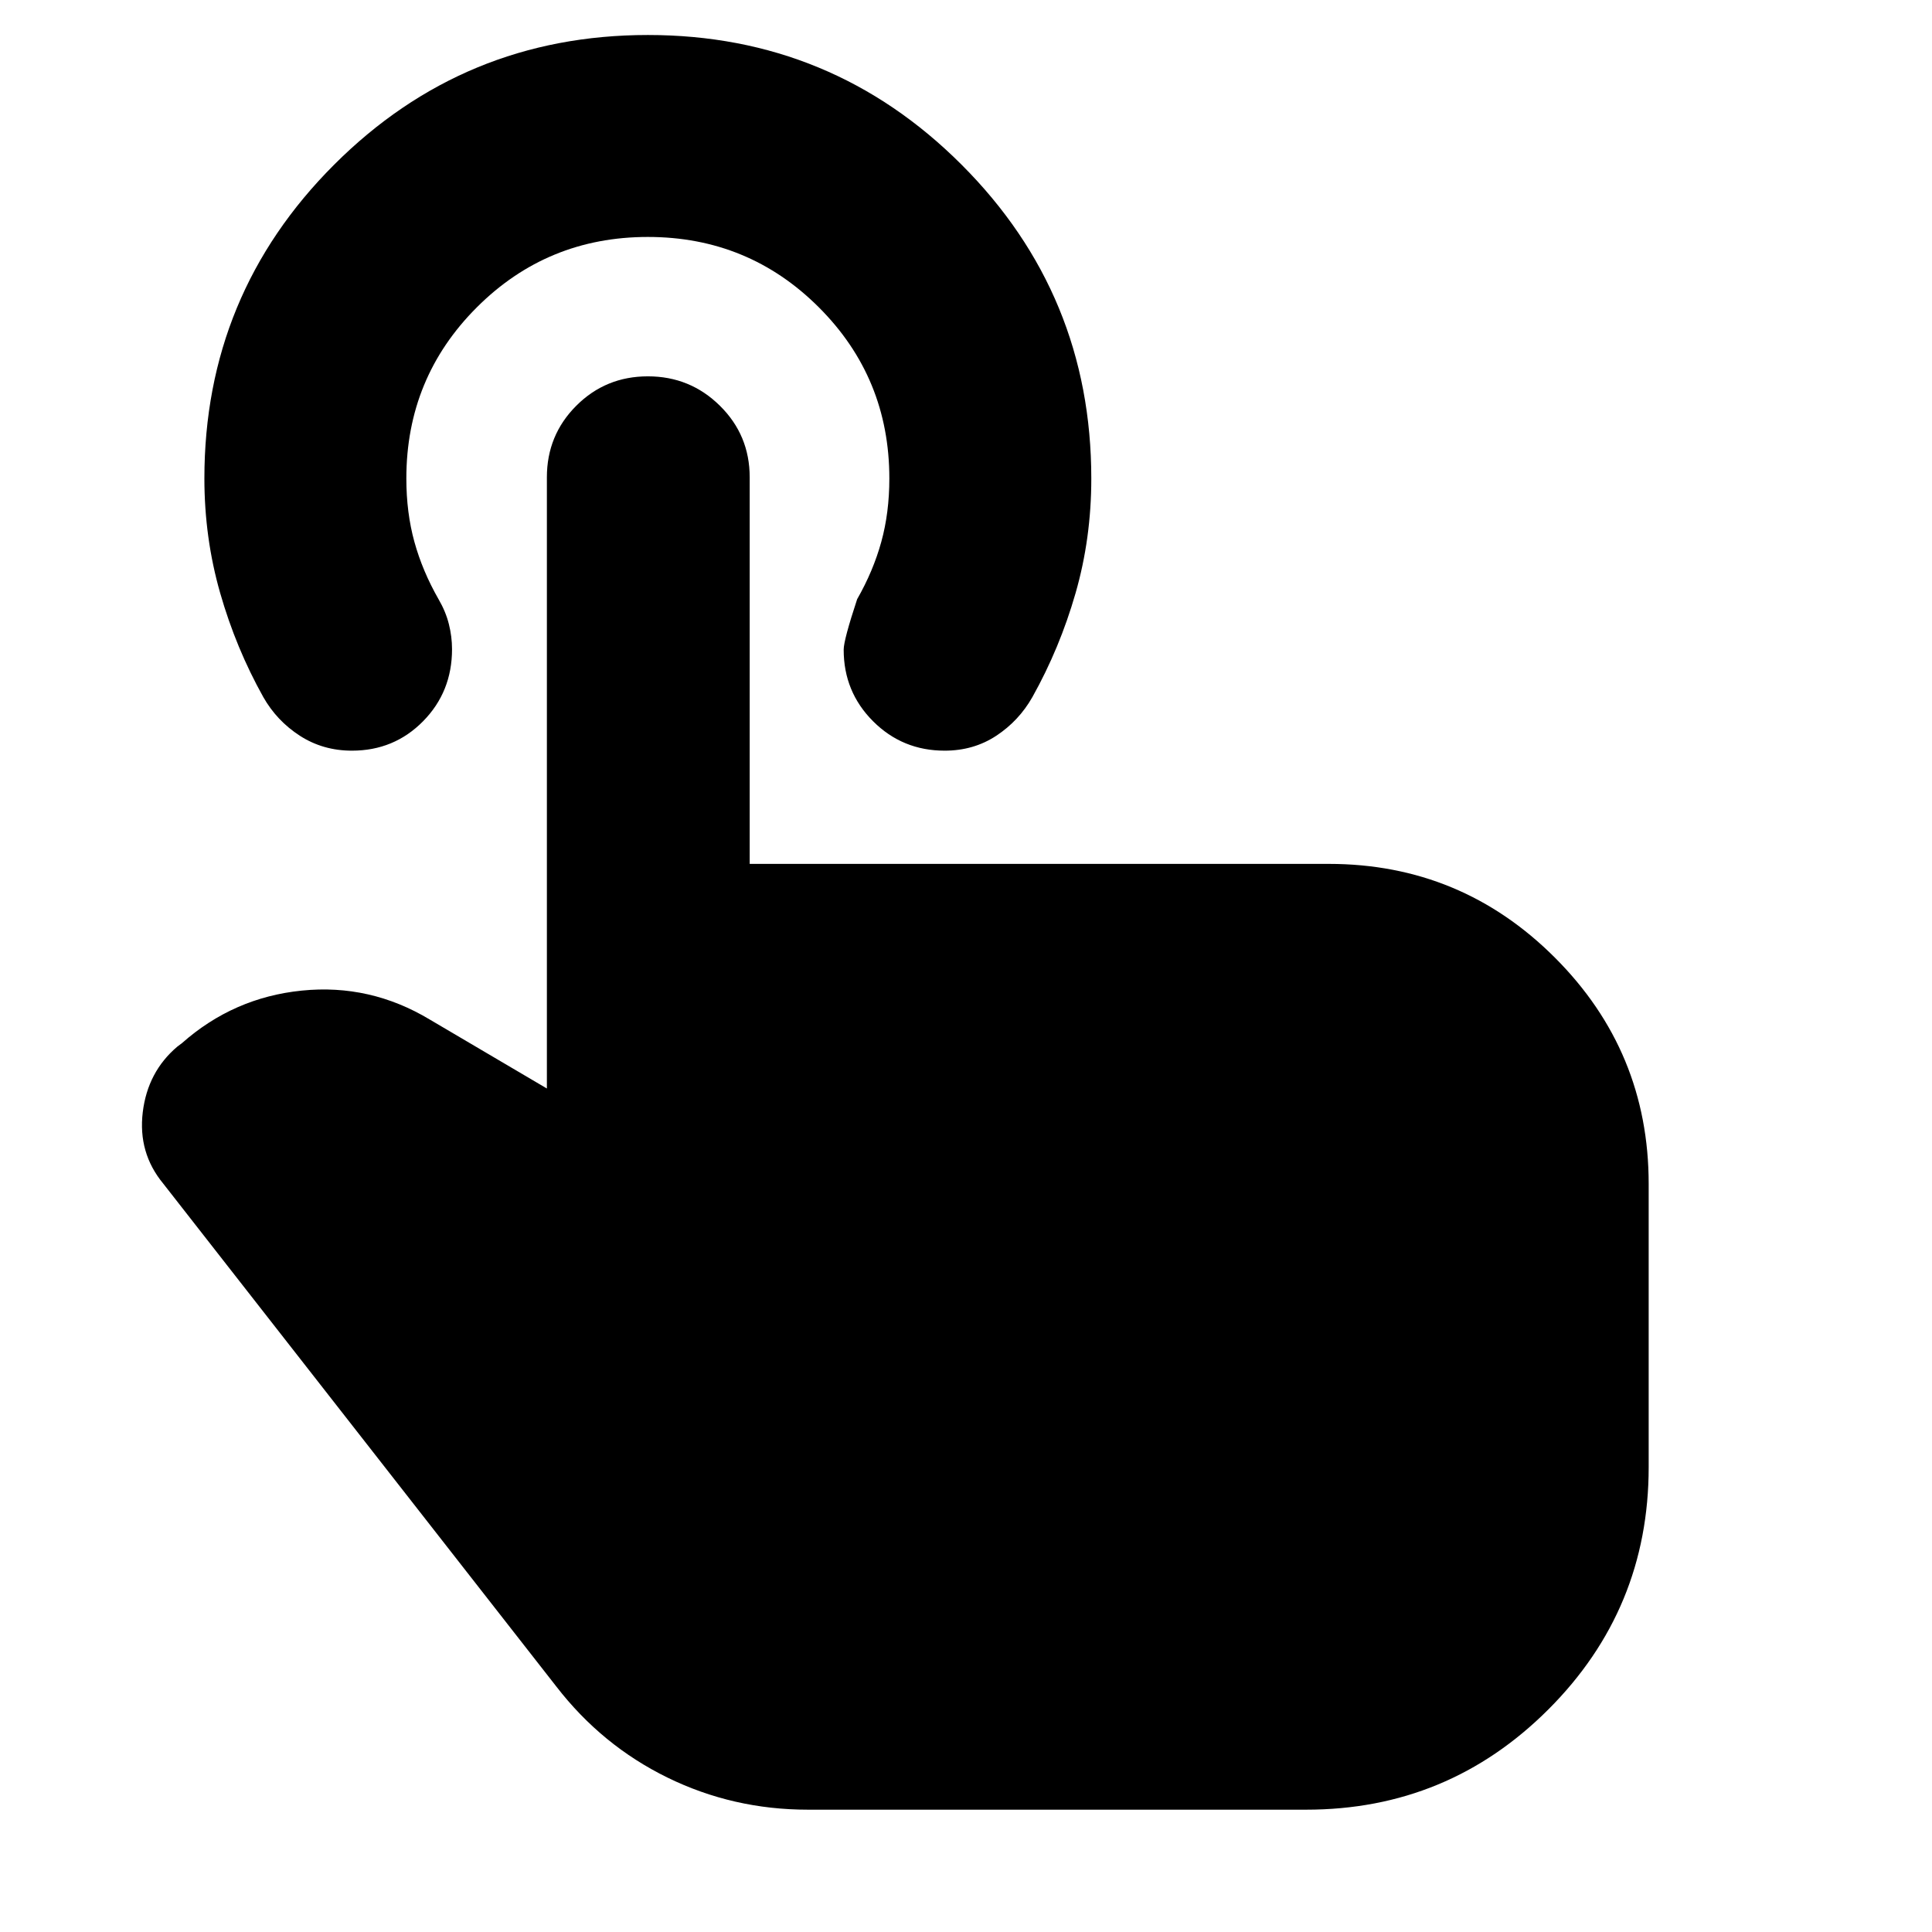 <svg xmlns="http://www.w3.org/2000/svg" height="24" viewBox="0 -960 960 960" width="24"><path d="M401.48-60.78q-37.26 0-69.87-15.98-32.6-15.98-55.22-45.28L81.04-371.96q-12.52-15.21-10.11-35.34 2.42-20.14 17.2-32.66l2.26-1.69q25.65-22.7 59.59-26.13 33.93-3.44 63.58 14.39l58.18 34.26v-303.7q0-20.95 14.61-35.56Q300.96-773 321.93-773q20.98 0 35.78 14.61 14.81 14.61 14.81 35.56v192.09h287.7q65.82 0 112.41 46.59t46.59 112.41v140.78q0 70.53-49.83 120.35-49.82 49.83-120.35 49.83H401.48ZM469.39-587q-20.96 0-35.56-14.61-14.61-14.61-14.61-35.56 0-4.83 6.69-25.09 8-14 12-28.5t4-31.5q0-50-35-85t-85-35q-50 0-85 35t-35 85q0 17 4 31.5t12 28.5q3.57 6.13 5.13 12.37 1.57 6.23 1.57 12.47 0 21.2-14.39 35.81Q195.82-587 174.87-587q-14.39 0-25.87-7.41-11.48-7.42-18.18-19.24-13.56-24.26-21.41-51.65-7.85-27.38-7.85-56.96 0-91.45 64.46-155.9t155.92-64.45q91.45 0 155.89 64.47 64.43 64.48 64.43 155.95 0 29.76-7.85 57.02-7.84 27.26-21.41 51.52-6.7 11.82-17.96 19.24-11.26 7.41-25.65 7.41Z"/></svg>